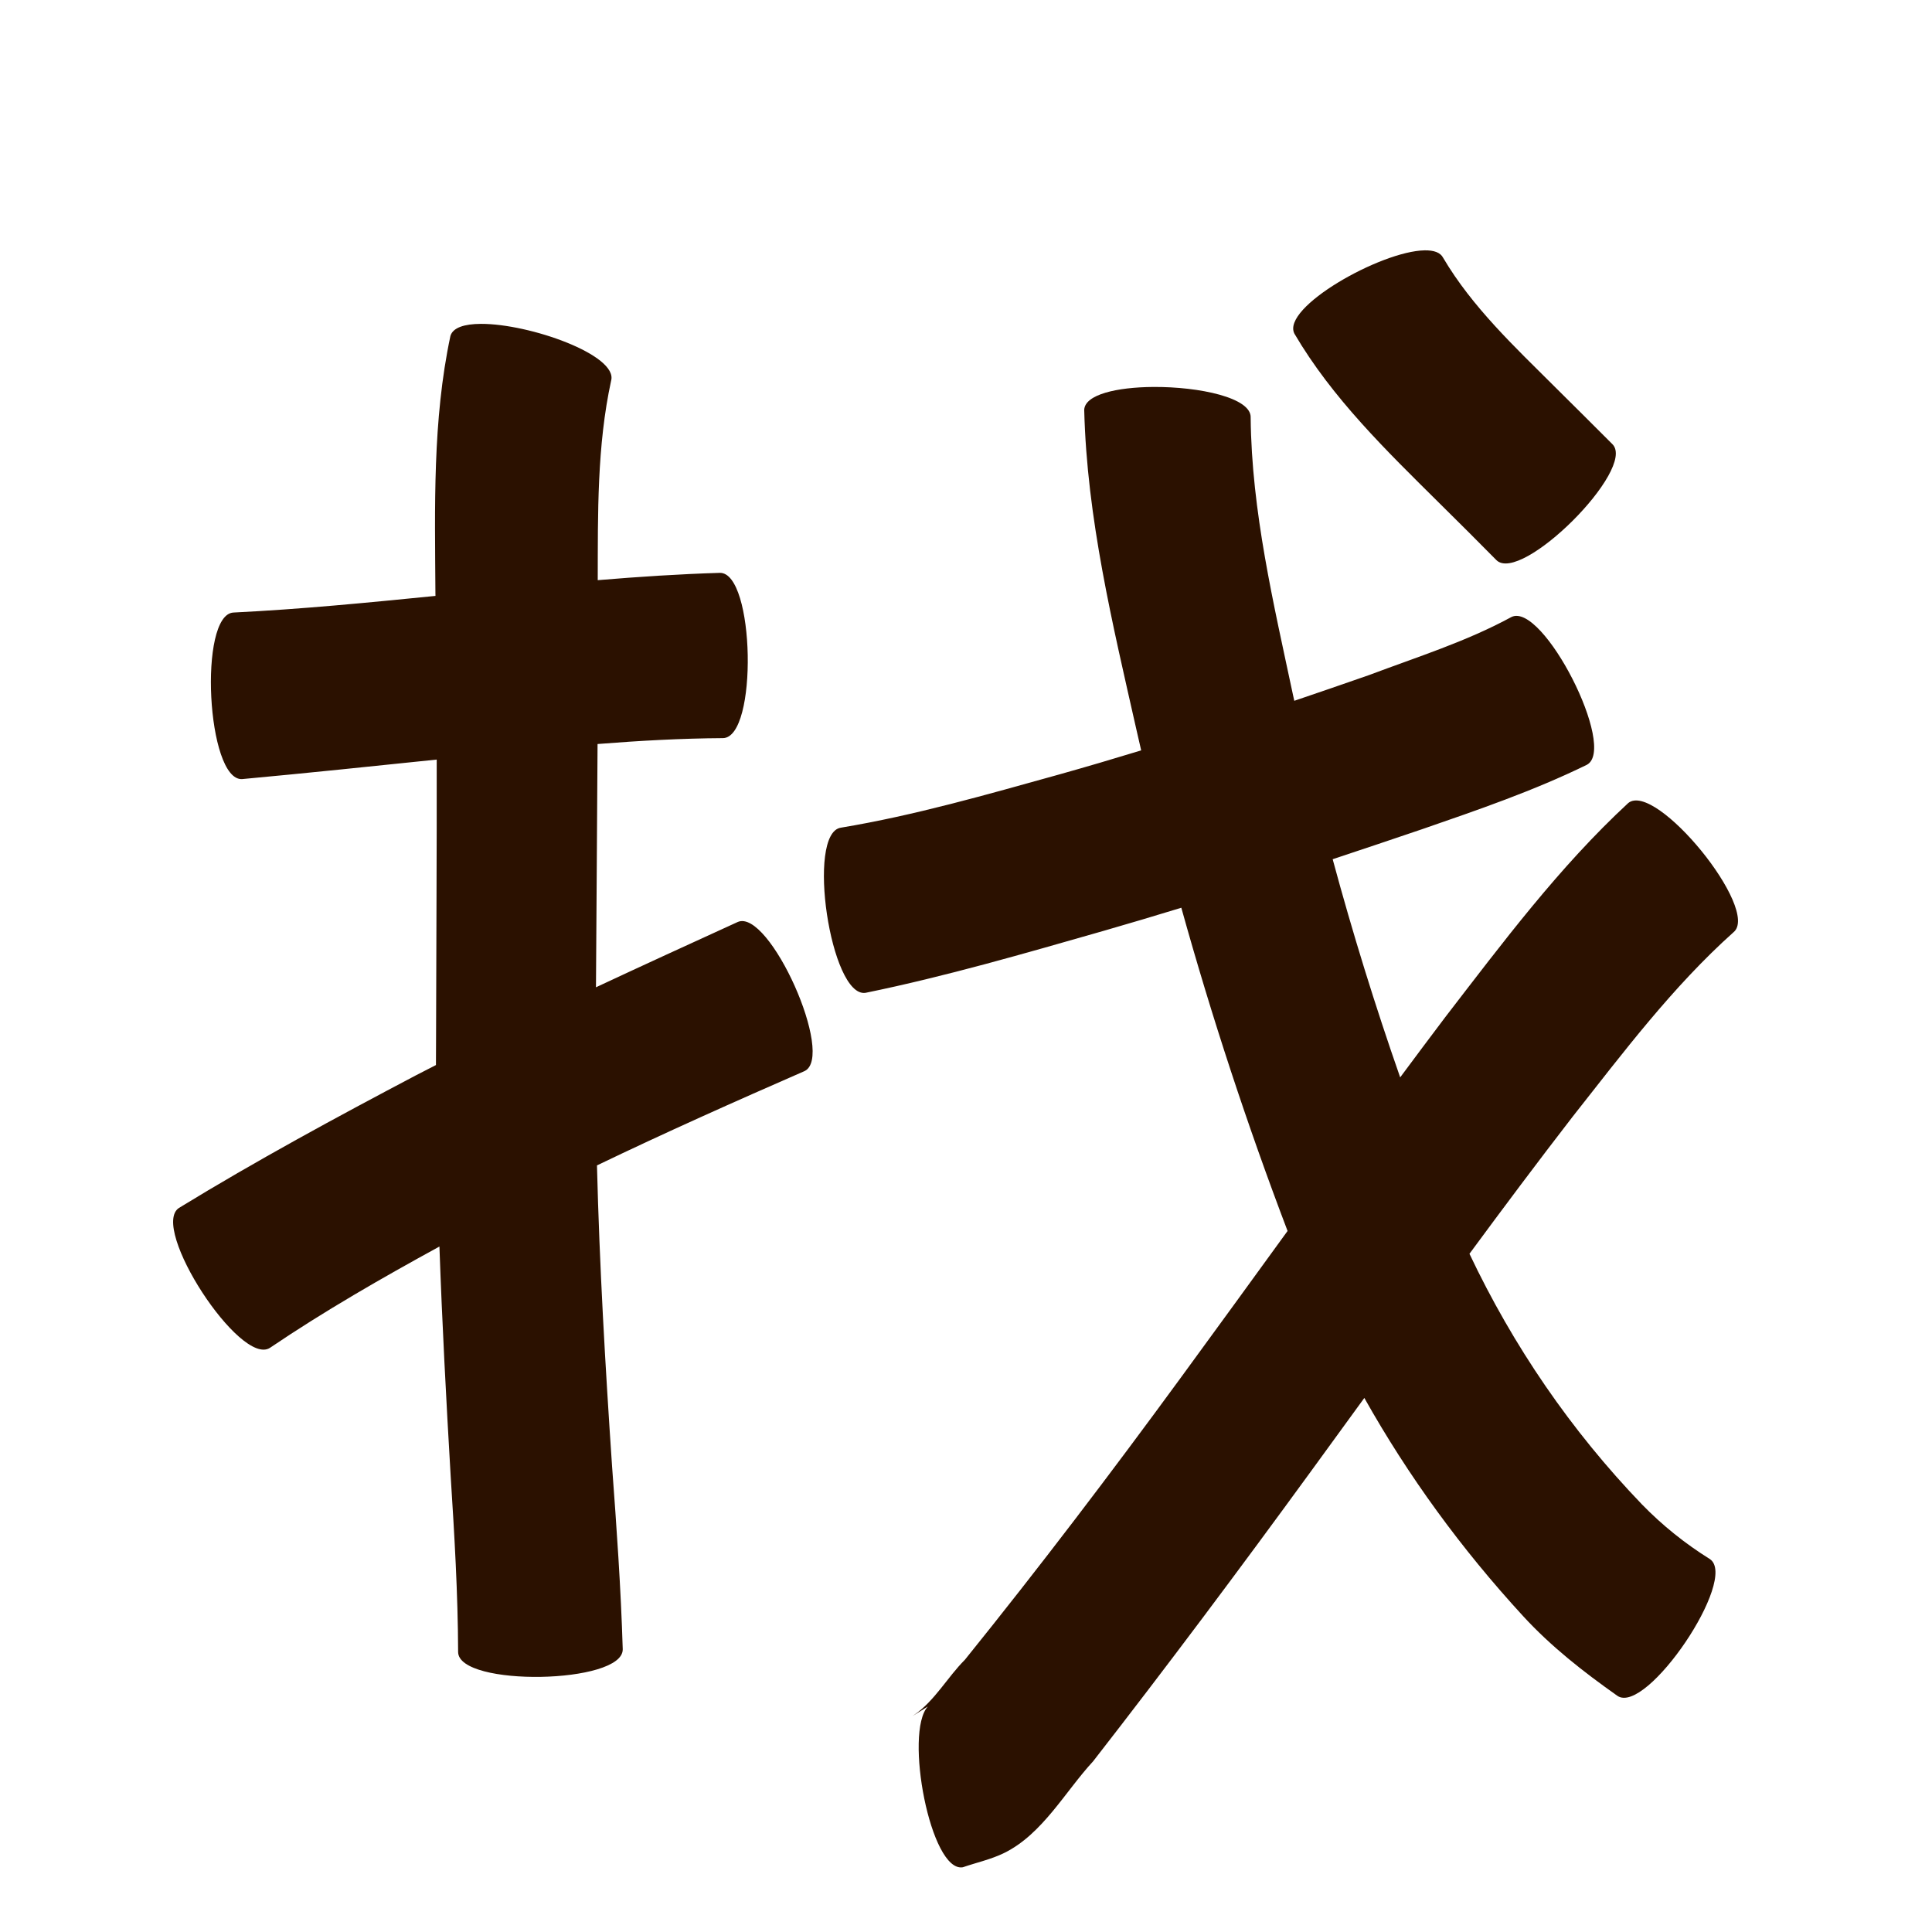 <?xml version="1.0" encoding="UTF-8" standalone="no"?>
<svg
   xmlns:dc="http://purl.org/dc/elements/1.1/"
   xmlns:cc="http://creativecommons.org/ns#"
   xmlns:rdf="http://www.w3.org/1999/02/22-rdf-syntax-ns#"
   xmlns:svg="http://www.w3.org/2000/svg"
   xmlns="http://www.w3.org/2000/svg"
   xmlns:sodipodi="http://sodipodi.sourceforge.net/DTD/sodipodi-0.dtd"
   xmlns:inkscape="http://www.inkscape.org/namespaces/inkscape"
   width="1024"
   height="1024"
   id="U627E"
   version="1.1"
   inkscape:version="0.48.0 r9654"
   sodipodi:docname="U+627E.svg">
  <defs
     id="defs12" />
  <sodipodi:namedview
     pagecolor="#ffffff"
     bordercolor="#666666"
     borderopacity="1"
     objecttolerance="10"
     gridtolerance="10"
     guidetolerance="10"
     inkscape:pageopacity="0"
     inkscape:pageshadow="2"
     inkscape:window-width="640"
     inkscape:window-height="480"
     id="namedview10"
     showgrid="false"
     inkscape:zoom="0.27441406"
     inkscape:cx="512"
     inkscape:cy="512"
     inkscape:window-x="0"
     inkscape:window-y="25"
     inkscape:window-maximized="0"
     inkscape:current-layer="U627E" />
  <path
     style="fill:#2b1100;fill-opacity:1;fill-rule:nonzero;stroke:none"
     d="M 755.094 132.688 C 731.877 133.066 679.007 162.993 686.062 176.844 C 706.165 211.125 734.914 238.933 762.906 266.688 C 783.316 286.928 773.239 276.888 793.094 296.844 C 806.119 309.893 867.65 248.488 854.625 235.438 C 834.431 215.27 844.591 225.382 824.156 205.094 C 802.835 183.834 780.336 162.802 764.906 136.656 C 763.442 133.782 759.912 132.609 755.094 132.688 z M 254.844 171.656 C 246.229 171.697 239.974 173.607 238.719 178.125 C 229.212 222.813 230.509 268.863 230.781 314.281 C 230.789 314.802 230.804 315.323 230.812 315.844 C 195.169 319.395 159.53 322.896 123.75 324.656 C 105.023 325.627 109.586 413.909 128.312 412.938 C 162.724 409.756 197.095 406.153 231.469 402.594 C 231.541 451.416 231.225 500.241 231.125 549.062 C 231.089 554.212 231.062 559.351 231.062 564.5 C 227.513 566.308 223.945 568.139 220.406 569.969 C 177.974 592.325 135.801 615.18 94.875 640.219 C 79.138 650.448 127.357 724.605 143.094 714.375 C 172.006 694.803 202.288 677.441 232.906 660.688 C 234.338 701.316 236.488 741.945 238.875 782.531 C 240.857 813.555 242.712 844.563 242.812 875.656 C 243.138 894.164 330.388 892.633 330.062 874.125 C 329.093 841.734 326.808 809.439 324.406 777.125 C 320.815 724.032 317.734 670.881 316.406 617.688 C 352.674 600.245 389.438 583.859 426.312 567.75 C 443.08 560.255 407.737 481.192 390.969 488.688 C 365.9 500.142 340.842 511.597 315.875 523.281 C 316.109 480.296 316.51 437.329 316.719 394.344 C 338.844 392.593 361.012 391.359 383.219 391.219 C 401.797 390.862 400.109 303.268 381.531 303.625 C 359.917 304.277 338.351 305.702 316.812 307.5 C 316.911 272.202 316.381 236.398 323.906 201.781 C 327.671 188.227 280.687 171.535 254.844 171.656 z M 611.188 205.094 C 592.143 205.231 575.038 209.031 574.656 217.219 C 576.071 274.595 589.704 330.808 602.281 386.531 C 603.123 390.266 603.98 393.99 604.844 397.719 C 590.427 402.123 575.955 406.393 561.438 410.469 C 523.192 421.092 484.892 432.164 445.688 438.688 C 427.119 441.457 440.181 528.988 458.75 526.219 C 501.314 517.504 543.067 505.339 584.812 493.406 C 598.622 489.428 612.388 485.336 626.125 481.125 C 642.262 539.055 661.034 596.181 682.438 652.438 C 663.698 678.233 645 704.064 626.156 729.781 C 589.006 780.597 550.92 830.719 511.406 879.719 C 502.189 888.9 495.395 901.536 484.406 909.031 C 481.706 910.873 487.277 907.191 491.781 904.469 C 479.148 918.177 493.187 992.614 510.312 989.688 C 517.609 987.173 525.29 985.525 532.219 982.125 C 552.565 972.141 564.635 949.43 579.375 933.531 C 618.704 882.988 657.039 831.699 694.75 779.938 C 704.226 766.951 713.682 753.95 723.125 740.938 C 746.46 782.486 774.644 821.049 807.188 856.469 C 822.125 872.752 839.328 886.167 857.281 898.844 C 872.664 909.244 921.664 836.744 906.281 826.344 C 893.108 818.122 881.122 808.515 870.25 797.344 C 832.535 758.082 802.057 713.499 778.844 664.531 C 796.855 640.097 815.026 615.797 833.594 591.781 C 860.304 557.92 886.518 522.986 918.781 494.125 C 933.314 482.293 877.533 413.794 863 425.625 C 826.375 459.514 796.391 499.714 766.031 539.094 C 758.007 549.701 750.058 560.357 742.125 571.031 C 728.807 532.931 716.872 494.368 706.344 455.406 C 722.186 450.152 738.008 444.836 753.812 439.469 C 783.335 429.259 812.876 419.143 840.969 405.406 C 857.586 396.932 817.649 318.589 801.031 327.062 C 777.142 340.062 751.059 348.226 725.688 357.781 C 712.478 362.391 699.251 366.945 686 371.438 C 685.776 370.395 685.534 369.356 685.312 368.312 C 675.034 319.937 663.375 271.038 662.875 221.344 C 663.366 210.817 635.673 204.918 611.188 205.094 z "
     id="path14341" />
</svg>
